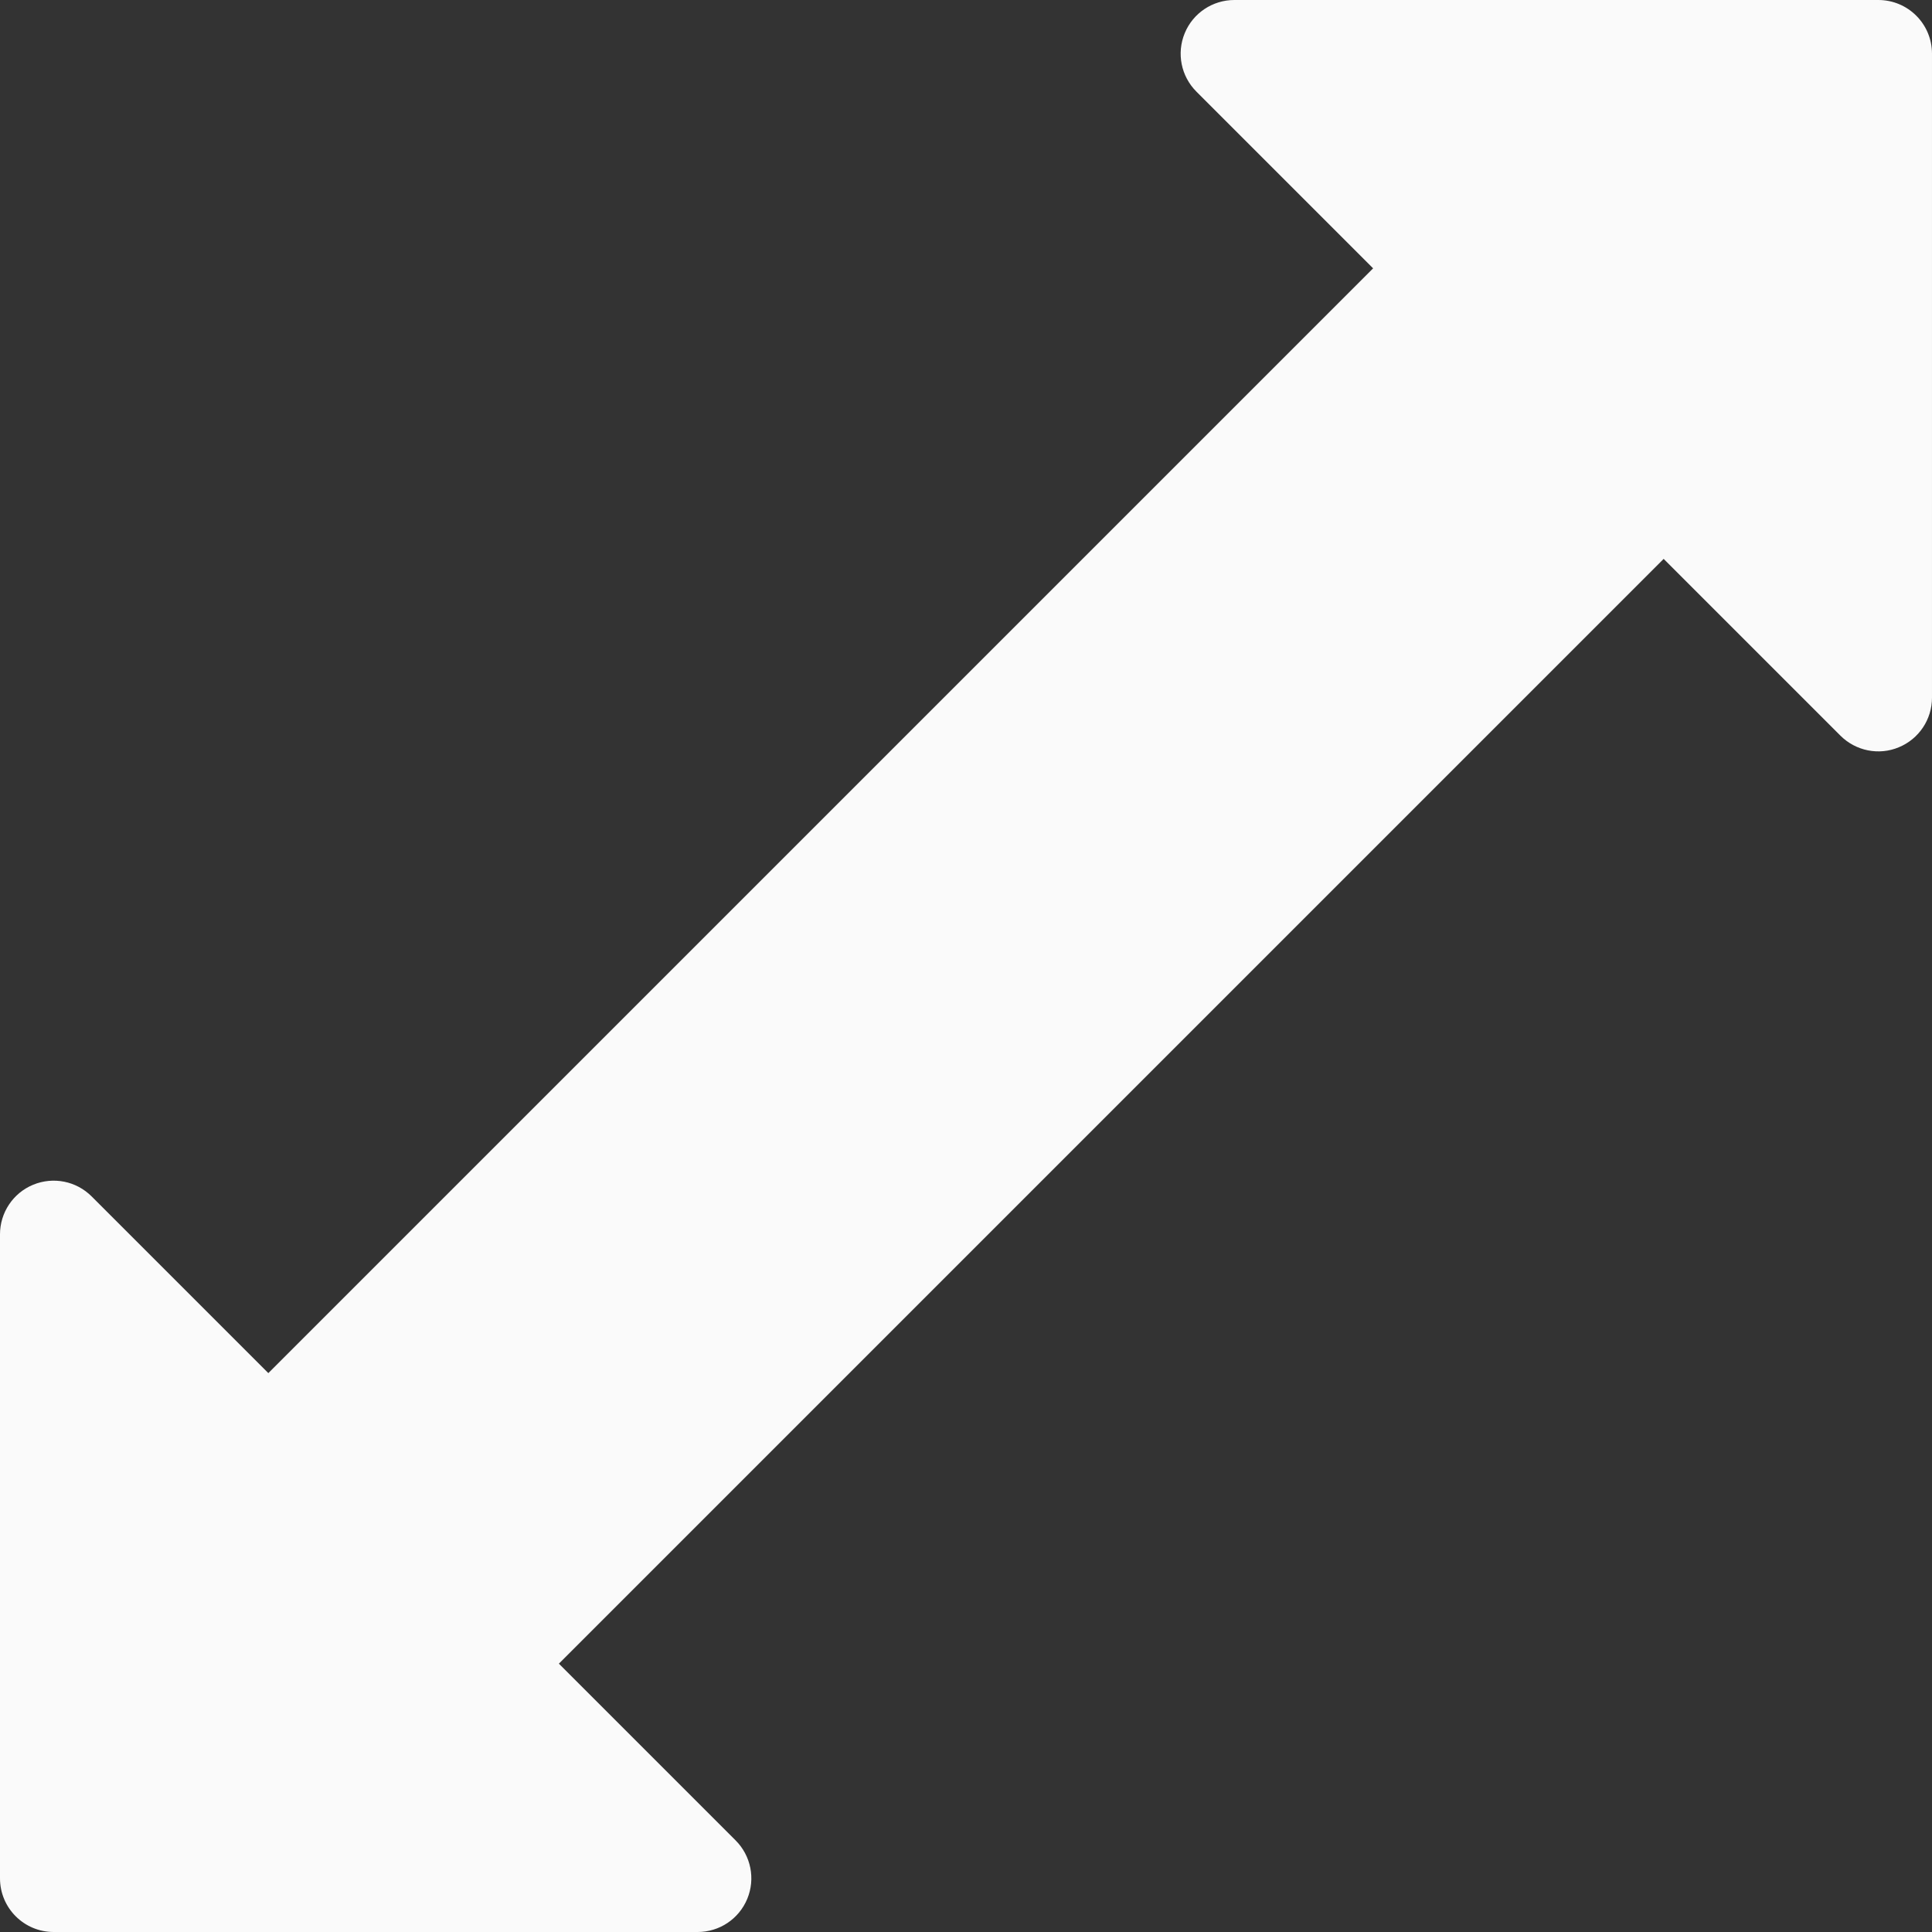 <?xml version="1.0" encoding="iso-8859-1"?>
<!-- Generator: Adobe Illustrator 19.0.0, SVG Export Plug-In . SVG Version: 6.00 Build 0)  -->
<svg version="1.1" id="Capa_1" xmlns="http://www.w3.org/2000/svg" xmlns:xlink="http://www.w3.org/1999/xlink" x="0px" y="0px"
	 viewBox="0 0 384 384" style="enable-background:new 0 0 384 384;" xml:space="preserve">
<rect x="0" y="0" width="384" height="384" fill="#333333" stroke="none"/>
<g>
	<g>
		<path fill="#fafafa" d="M373.333,0h-128c-4.313,0-8.208,2.594-9.854,6.583c-1.656,3.99-0.74,8.573,2.313,11.625l35.125,35.125L53.333,272.917
			l-35.125-35.125c-3.042-3.042-7.604-3.969-11.625-2.313C2.594,237.125,0,241.021,0,245.333v128C0,379.229,4.771,384,10.667,384
			h128c4.313,0,8.208-2.594,9.854-6.583c1.656-3.99,0.74-8.573-2.313-11.625l-35.125-35.125l219.583-219.583l35.125,35.125
			c3.063,3.063,7.667,3.979,11.625,2.313c3.99-1.646,6.583-5.542,6.583-9.854v-128C384,4.771,379.229,0,373.333,0z"/>
	</g>
</g>
<g>
</g>
<g>
</g>
<g>
</g>
<g>
</g>
<g>
</g>
<g>
</g>
<g>
</g>
<g>
</g>
<g>
</g>
<g>
</g>
<g>
</g>
<g>
</g>
<g>
</g>
<g>
</g>
<g>
</g>
</svg>
